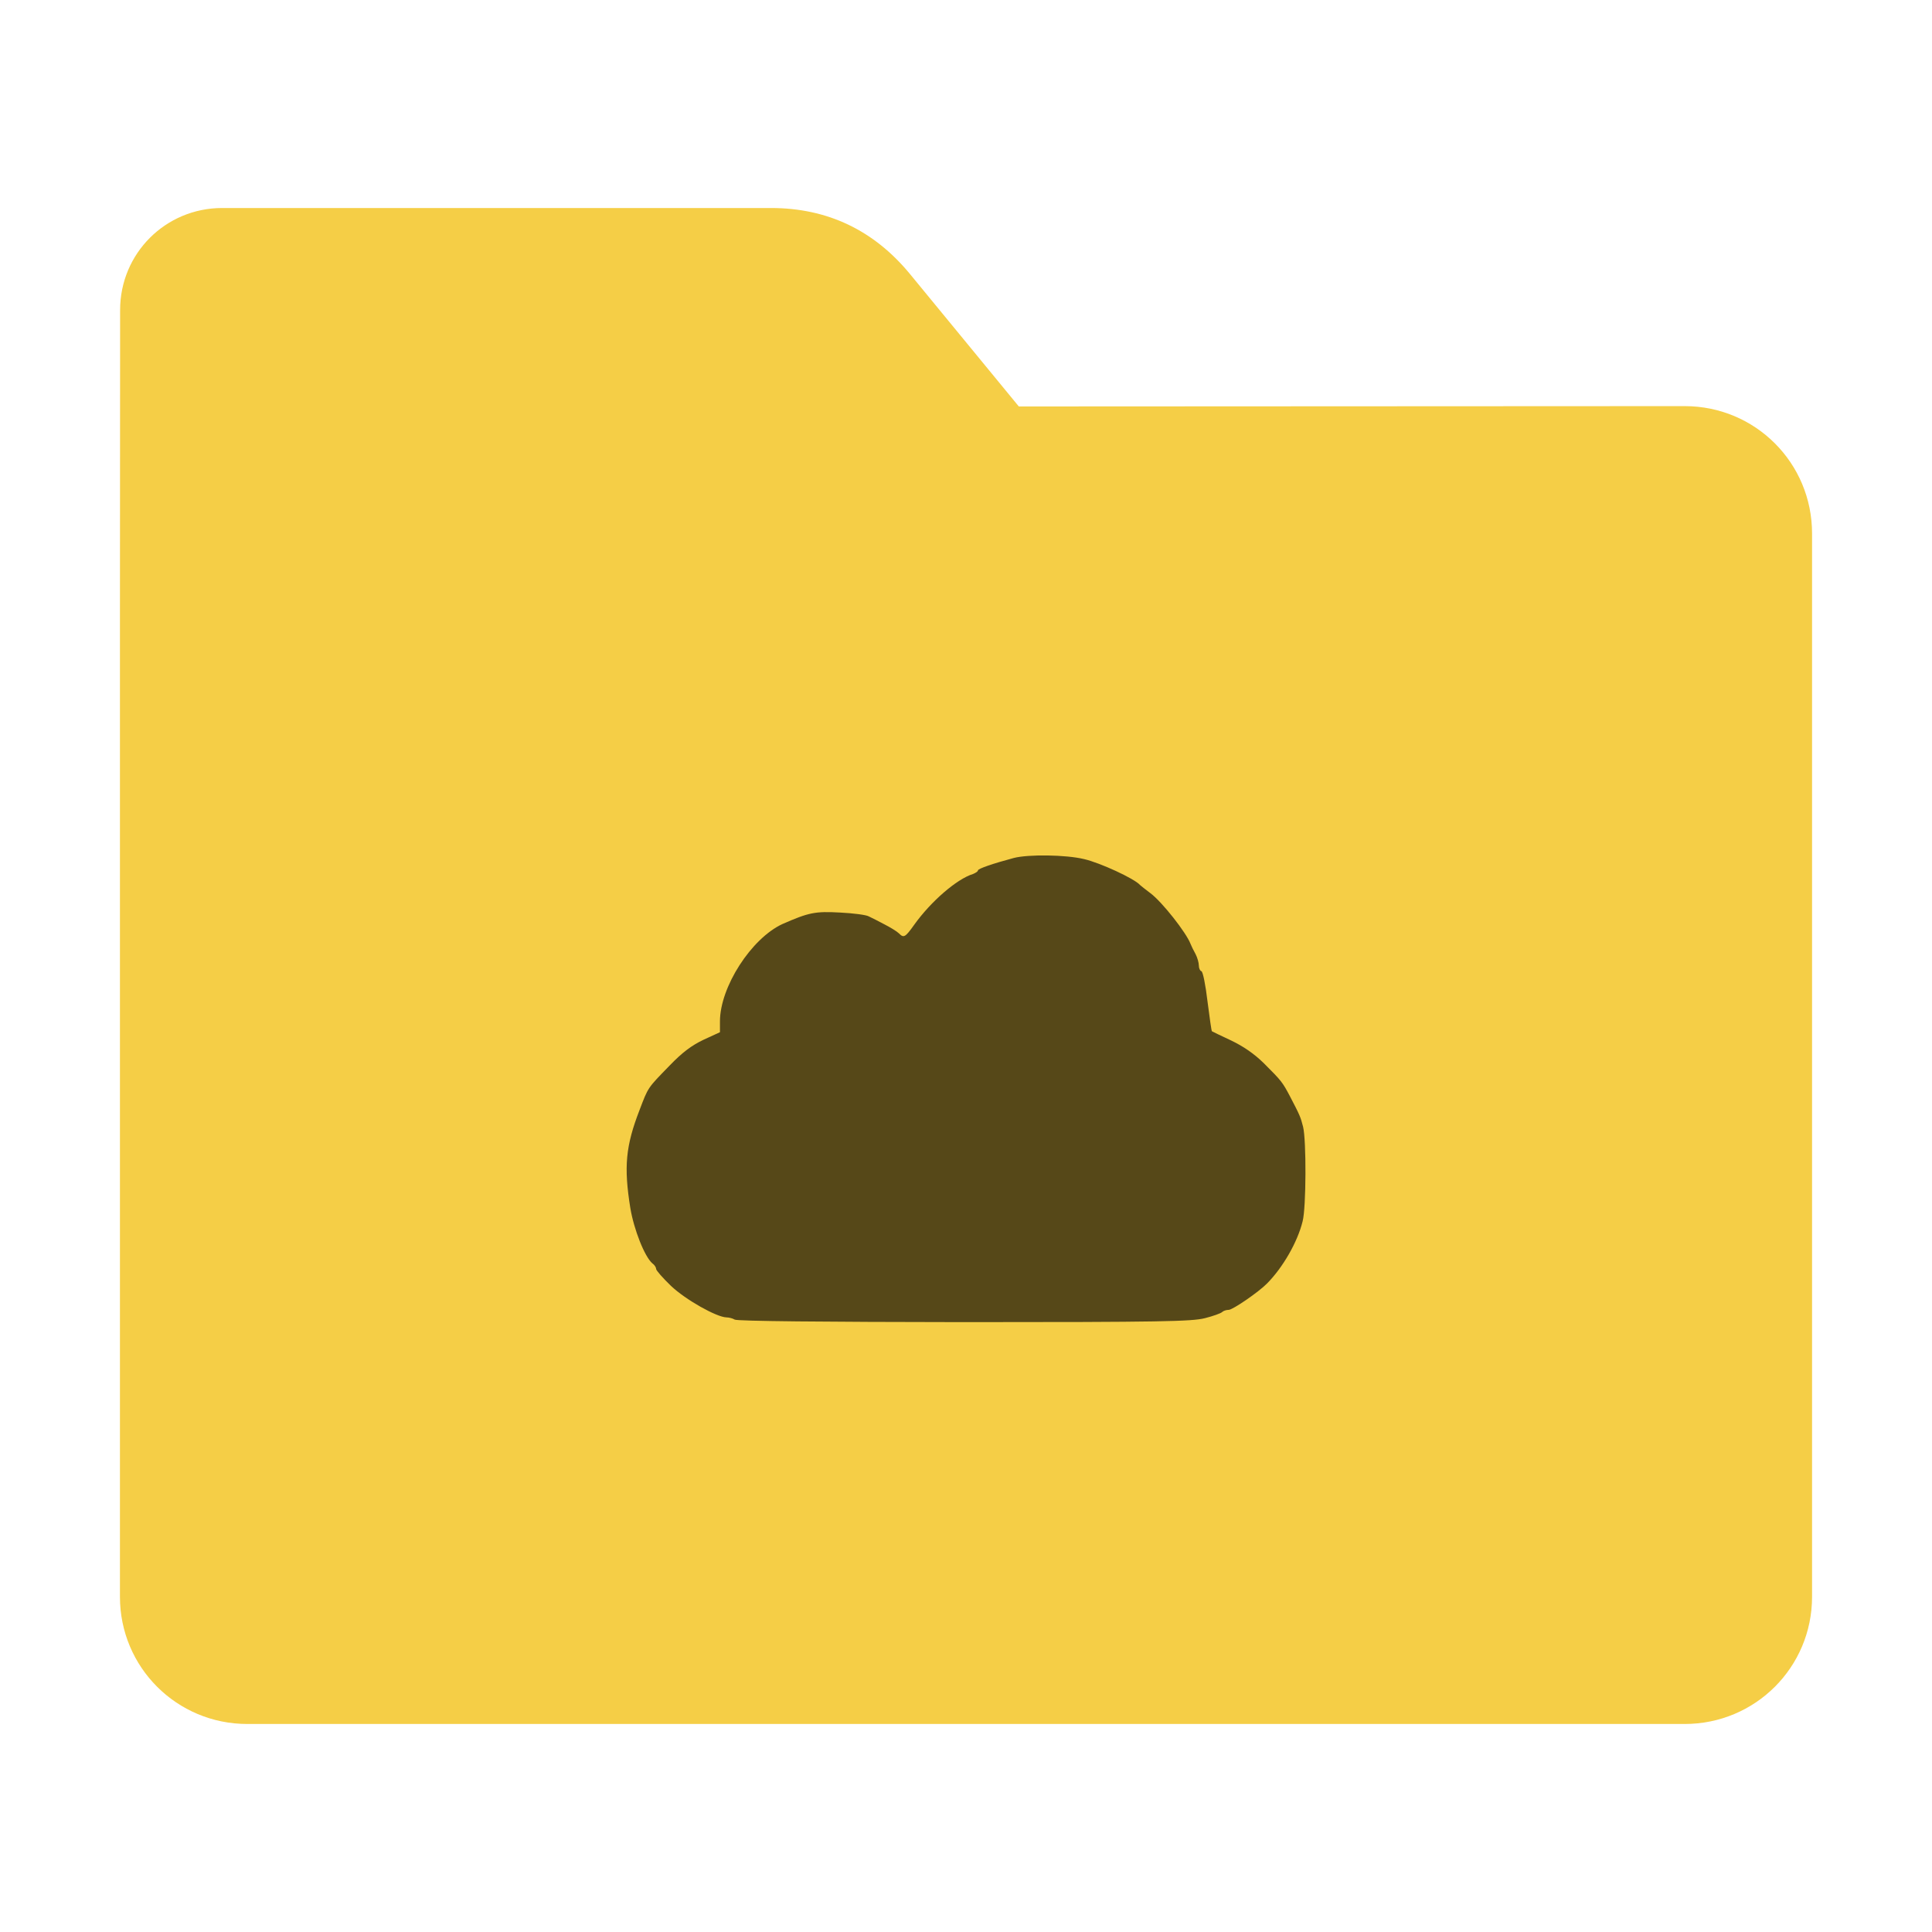 <?xml version="1.0" encoding="UTF-8"?>
<svg xmlns="http://www.w3.org/2000/svg" xmlns:xlink="http://www.w3.org/1999/xlink" width="48pt" height="48pt" viewBox="0 0 48 48" version="1.1">
<g id="surface1">
<path style=" stroke:none;fill-rule:nonzero;fill:rgb(96.078%,80.784%,27.451%);fill-opacity:1;" d="M 41.855 10.09 C 43.609 10.09 45.02 11.5 45.02 13.254 L 45.02 39.672 C 45.02 41.422 43.609 42.832 41.855 42.832 L 6.145 42.832 C 4.391 42.832 2.98 41.422 2.98 39.672 L 2.98 15.301 L 2.984 7.703 C 2.984 6.297 4.113 5.168 5.52 5.168 L 19.156 5.168 C 20.562 5.168 21.715 5.723 22.609 6.809 L 25.312 10.098 Z M 41.855 10.09 "/>
<path style=" stroke:none;fill-rule:nonzero;fill:rgb(0%,0%,0%);fill-opacity:0.651;" d="M 18.254 32.785 C 18.203 32.754 18.109 32.73 18.047 32.73 C 17.801 32.723 17.035 32.293 16.672 31.949 C 16.469 31.754 16.301 31.562 16.301 31.527 C 16.301 31.488 16.262 31.426 16.207 31.387 C 16.016 31.223 15.75 30.551 15.66 30.012 C 15.496 28.988 15.543 28.473 15.891 27.574 C 16.109 27.004 16.082 27.043 16.641 26.469 C 16.953 26.145 17.184 25.973 17.48 25.832 L 17.887 25.645 L 17.887 25.379 C 17.887 24.52 18.668 23.312 19.441 22.957 C 20.09 22.672 20.25 22.637 20.871 22.672 C 21.199 22.688 21.52 22.73 21.582 22.766 C 21.652 22.797 21.824 22.887 21.973 22.965 C 22.125 23.043 22.285 23.141 22.332 23.188 C 22.453 23.309 22.488 23.293 22.715 22.973 C 23.129 22.395 23.77 21.84 24.172 21.715 C 24.238 21.688 24.297 21.652 24.297 21.625 C 24.297 21.582 24.676 21.453 25.188 21.316 C 25.547 21.223 26.48 21.234 26.934 21.344 C 27.328 21.434 28.184 21.828 28.324 21.988 C 28.34 22.004 28.457 22.098 28.582 22.191 C 28.871 22.406 29.473 23.172 29.578 23.449 C 29.598 23.5 29.652 23.613 29.703 23.703 C 29.75 23.793 29.785 23.922 29.785 23.988 C 29.785 24.059 29.816 24.121 29.848 24.129 C 29.887 24.141 29.953 24.48 30 24.879 C 30.051 25.277 30.098 25.609 30.109 25.621 C 30.113 25.625 30.328 25.73 30.582 25.848 C 30.891 25.996 31.156 26.176 31.406 26.422 C 31.84 26.855 31.863 26.887 32.047 27.234 C 32.293 27.707 32.312 27.746 32.375 27.996 C 32.457 28.328 32.453 30.004 32.363 30.344 C 32.238 30.855 31.875 31.488 31.48 31.887 C 31.266 32.105 30.625 32.543 30.527 32.543 C 30.469 32.543 30.395 32.566 30.363 32.598 C 30.332 32.629 30.137 32.699 29.934 32.75 C 29.605 32.832 28.859 32.848 23.953 32.848 C 20.438 32.844 18.312 32.824 18.254 32.785 Z M 18.254 32.785 "/>
</g>
</svg>
